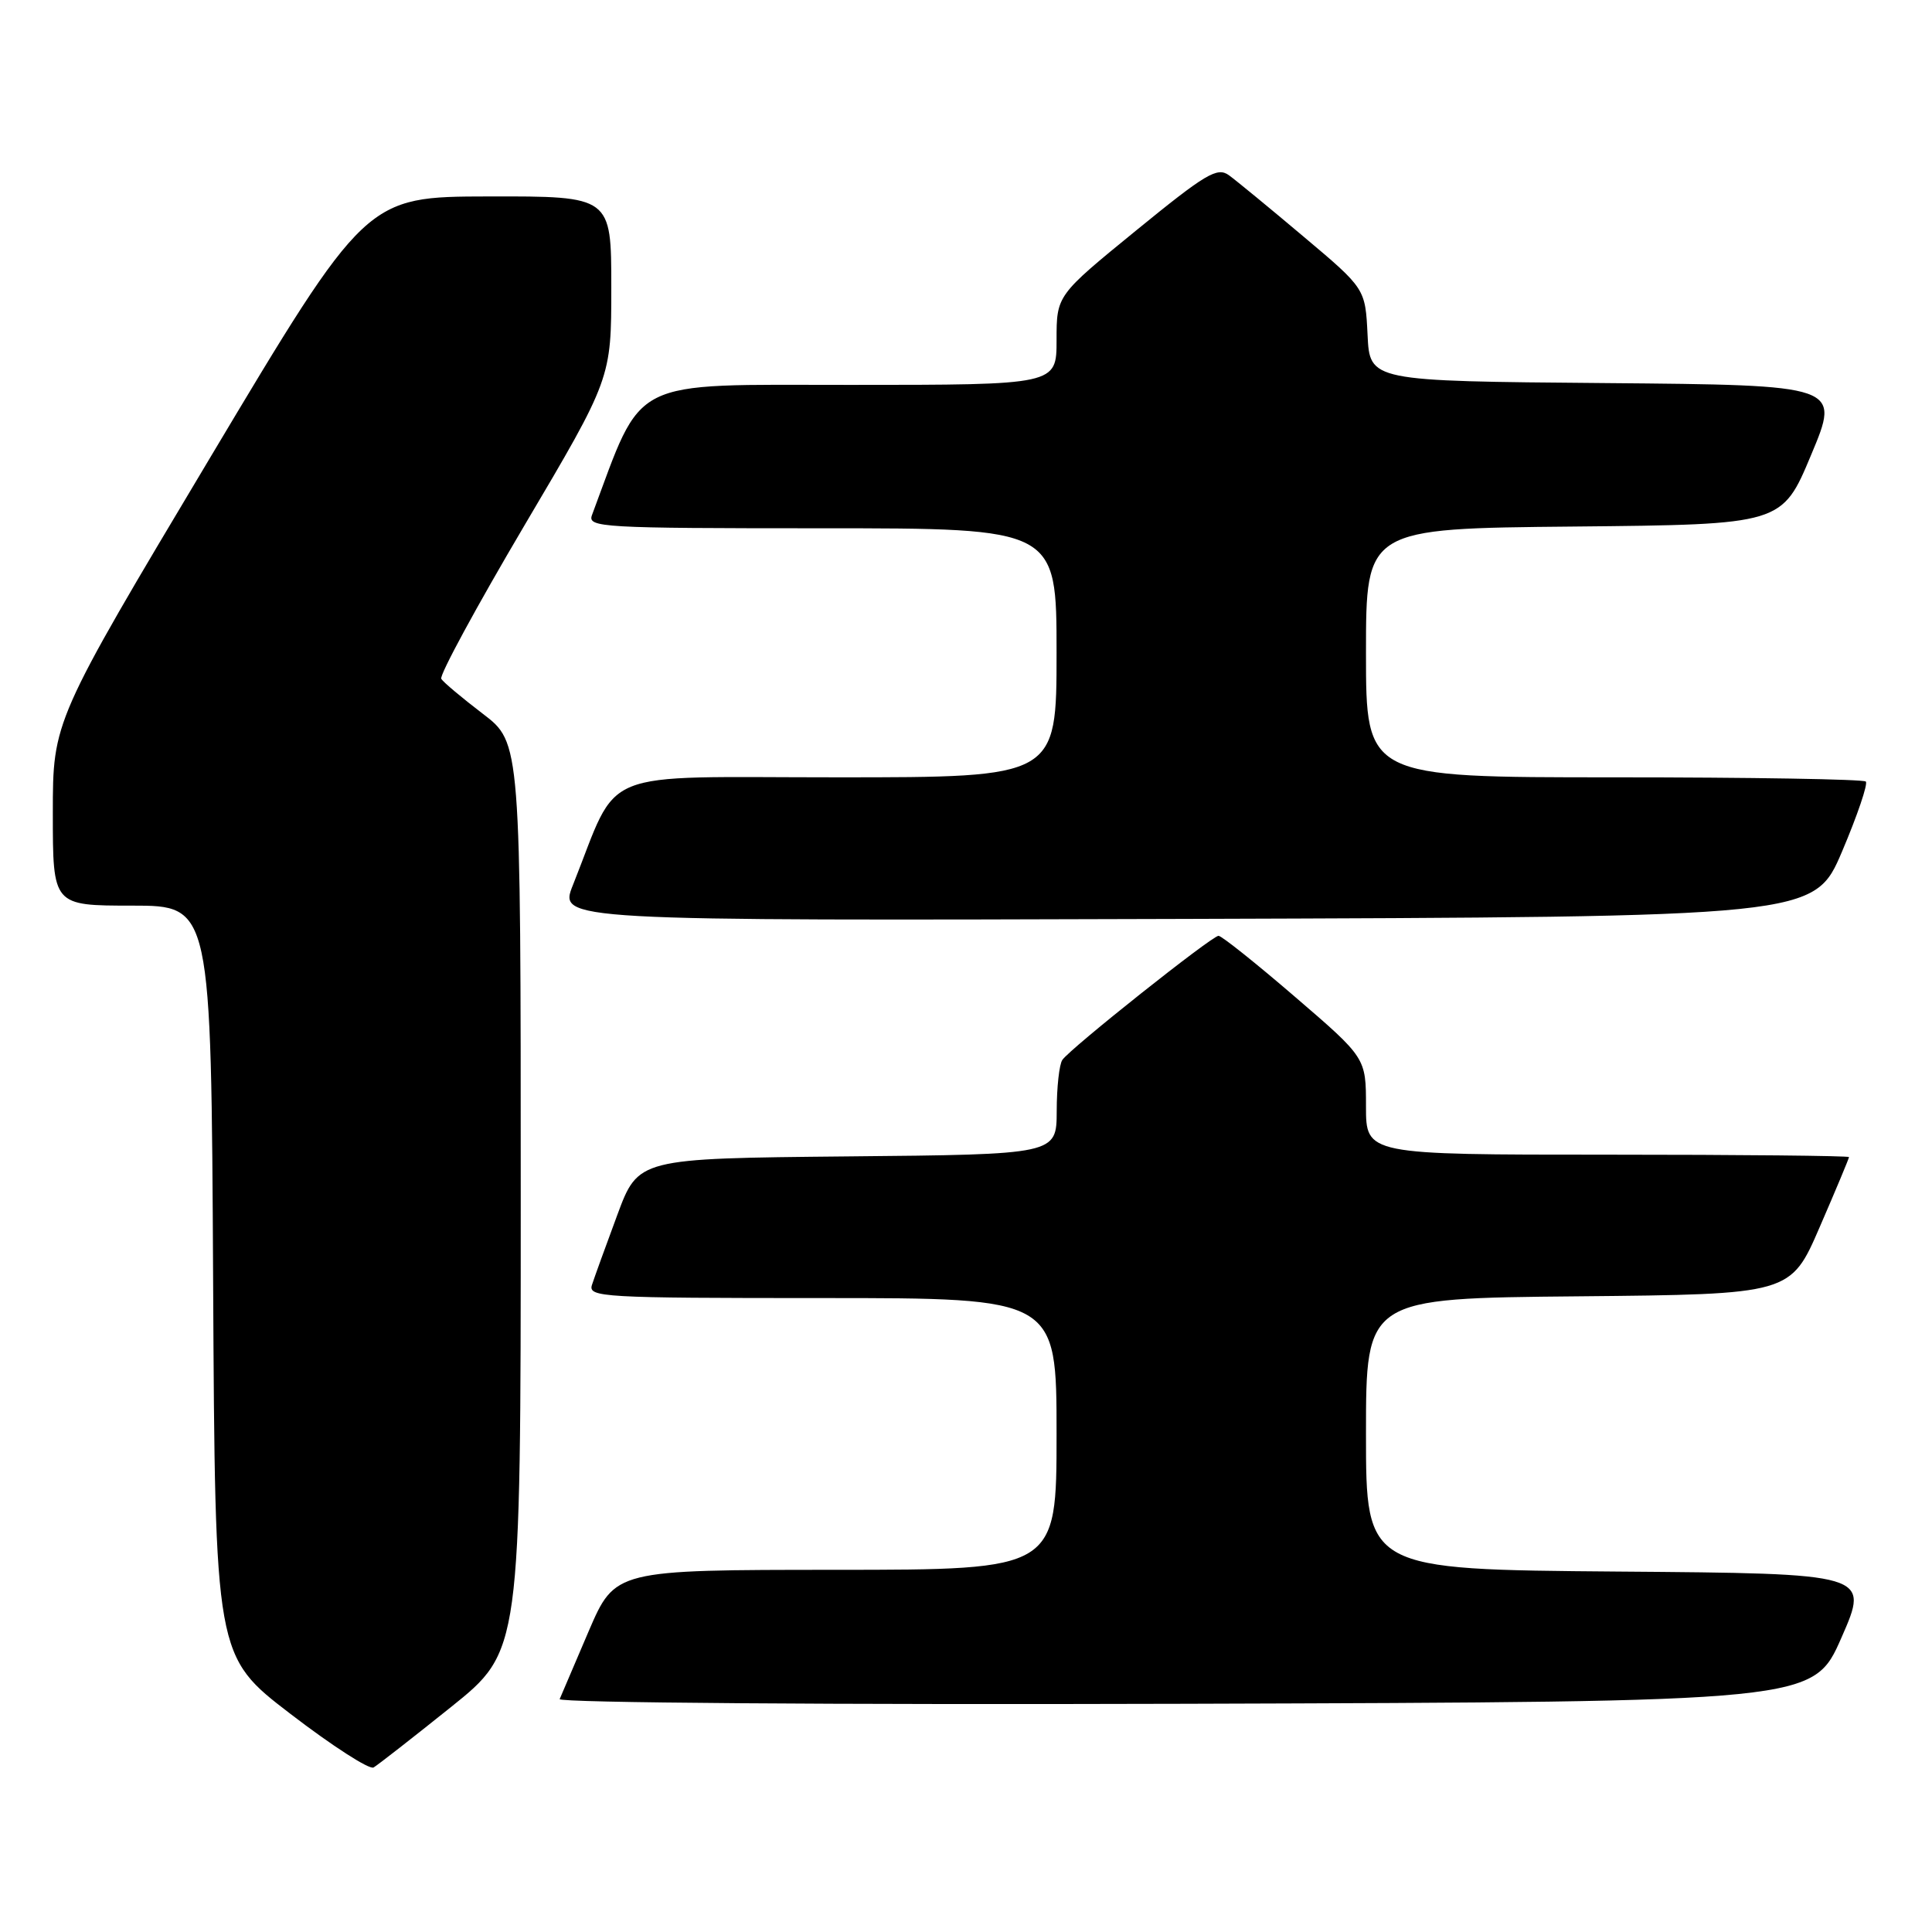 <?xml version="1.0" encoding="UTF-8" standalone="no"?>
<!DOCTYPE svg PUBLIC "-//W3C//DTD SVG 1.1//EN" "http://www.w3.org/Graphics/SVG/1.1/DTD/svg11.dtd" >
<svg xmlns="http://www.w3.org/2000/svg" xmlns:xlink="http://www.w3.org/1999/xlink" version="1.1" viewBox="0 0 256 256">
 <g >
 <path fill="currentColor"
d=" M 59.75 226.20 C 69.00 218.78 69.00 218.78 69.00 158.60 C 69.00 98.41 69.00 98.41 63.99 94.59 C 61.23 92.48 58.74 90.40 58.47 89.95 C 58.19 89.50 63.15 80.36 69.48 69.64 C 81.00 50.15 81.00 50.15 81.00 38.07 C 81.00 26.00 81.00 26.00 64.75 26.03 C 48.50 26.06 48.50 26.06 27.75 60.80 C 7.00 95.54 7.00 95.54 7.00 107.77 C 7.00 120.00 7.00 120.00 17.49 120.00 C 27.98 120.00 27.98 120.00 28.24 169.72 C 28.50 219.45 28.50 219.45 38.50 227.11 C 44.00 231.33 48.95 234.52 49.50 234.20 C 50.05 233.88 54.66 230.28 59.75 226.20 Z  M 244.00 217.00 C 247.73 208.50 247.73 208.50 214.37 208.24 C 181.00 207.97 181.00 207.97 181.00 190.00 C 181.00 172.03 181.00 172.03 209.13 171.77 C 237.27 171.50 237.27 171.50 241.13 162.57 C 243.26 157.66 245.00 153.50 245.00 153.32 C 245.00 153.15 230.60 153.00 213.00 153.00 C 181.00 153.00 181.00 153.00 181.00 146.59 C 181.00 140.17 181.00 140.17 171.60 132.09 C 166.43 127.64 161.87 124.00 161.46 124.00 C 160.59 124.00 141.83 138.90 140.77 140.44 C 140.36 141.02 140.02 144.08 140.02 147.23 C 140.00 152.97 140.00 152.97 112.29 153.23 C 84.57 153.50 84.57 153.50 81.79 161.00 C 80.26 165.12 78.75 169.29 78.44 170.25 C 77.90 171.89 79.79 172.00 108.93 172.00 C 140.00 172.00 140.00 172.00 140.00 190.00 C 140.00 208.00 140.00 208.00 110.75 208.01 C 81.50 208.02 81.50 208.02 78.00 216.15 C 76.08 220.62 74.35 224.67 74.16 225.14 C 73.98 225.63 110.30 225.90 157.05 225.76 C 240.27 225.50 240.27 225.50 244.00 217.00 Z  M 244.09 112.81 C 246.12 108.03 247.53 103.87 247.23 103.56 C 246.92 103.25 231.89 103.00 213.83 103.00 C 181.00 103.00 181.00 103.00 181.00 86.52 C 181.00 70.03 181.00 70.03 208.56 69.77 C 236.13 69.50 236.13 69.50 239.99 60.26 C 243.86 51.03 243.86 51.03 212.68 50.76 C 181.50 50.50 181.50 50.50 181.21 44.37 C 180.91 38.24 180.91 38.24 172.75 31.37 C 168.27 27.59 163.80 23.92 162.84 23.22 C 161.29 22.10 159.78 23.00 150.54 30.54 C 140.00 39.14 140.00 39.14 140.00 45.07 C 140.00 51.00 140.00 51.00 112.70 51.00 C 83.01 51.00 85.31 49.84 78.44 68.25 C 77.83 69.89 79.69 70.00 108.89 70.00 C 140.00 70.00 140.00 70.00 140.00 86.50 C 140.00 103.00 140.00 103.00 110.96 103.00 C 78.57 103.00 82.19 101.53 75.92 117.26 C 74.02 122.01 74.02 122.01 157.21 121.76 C 240.39 121.50 240.39 121.50 244.09 112.81 Z "/>
</g>
</svg>